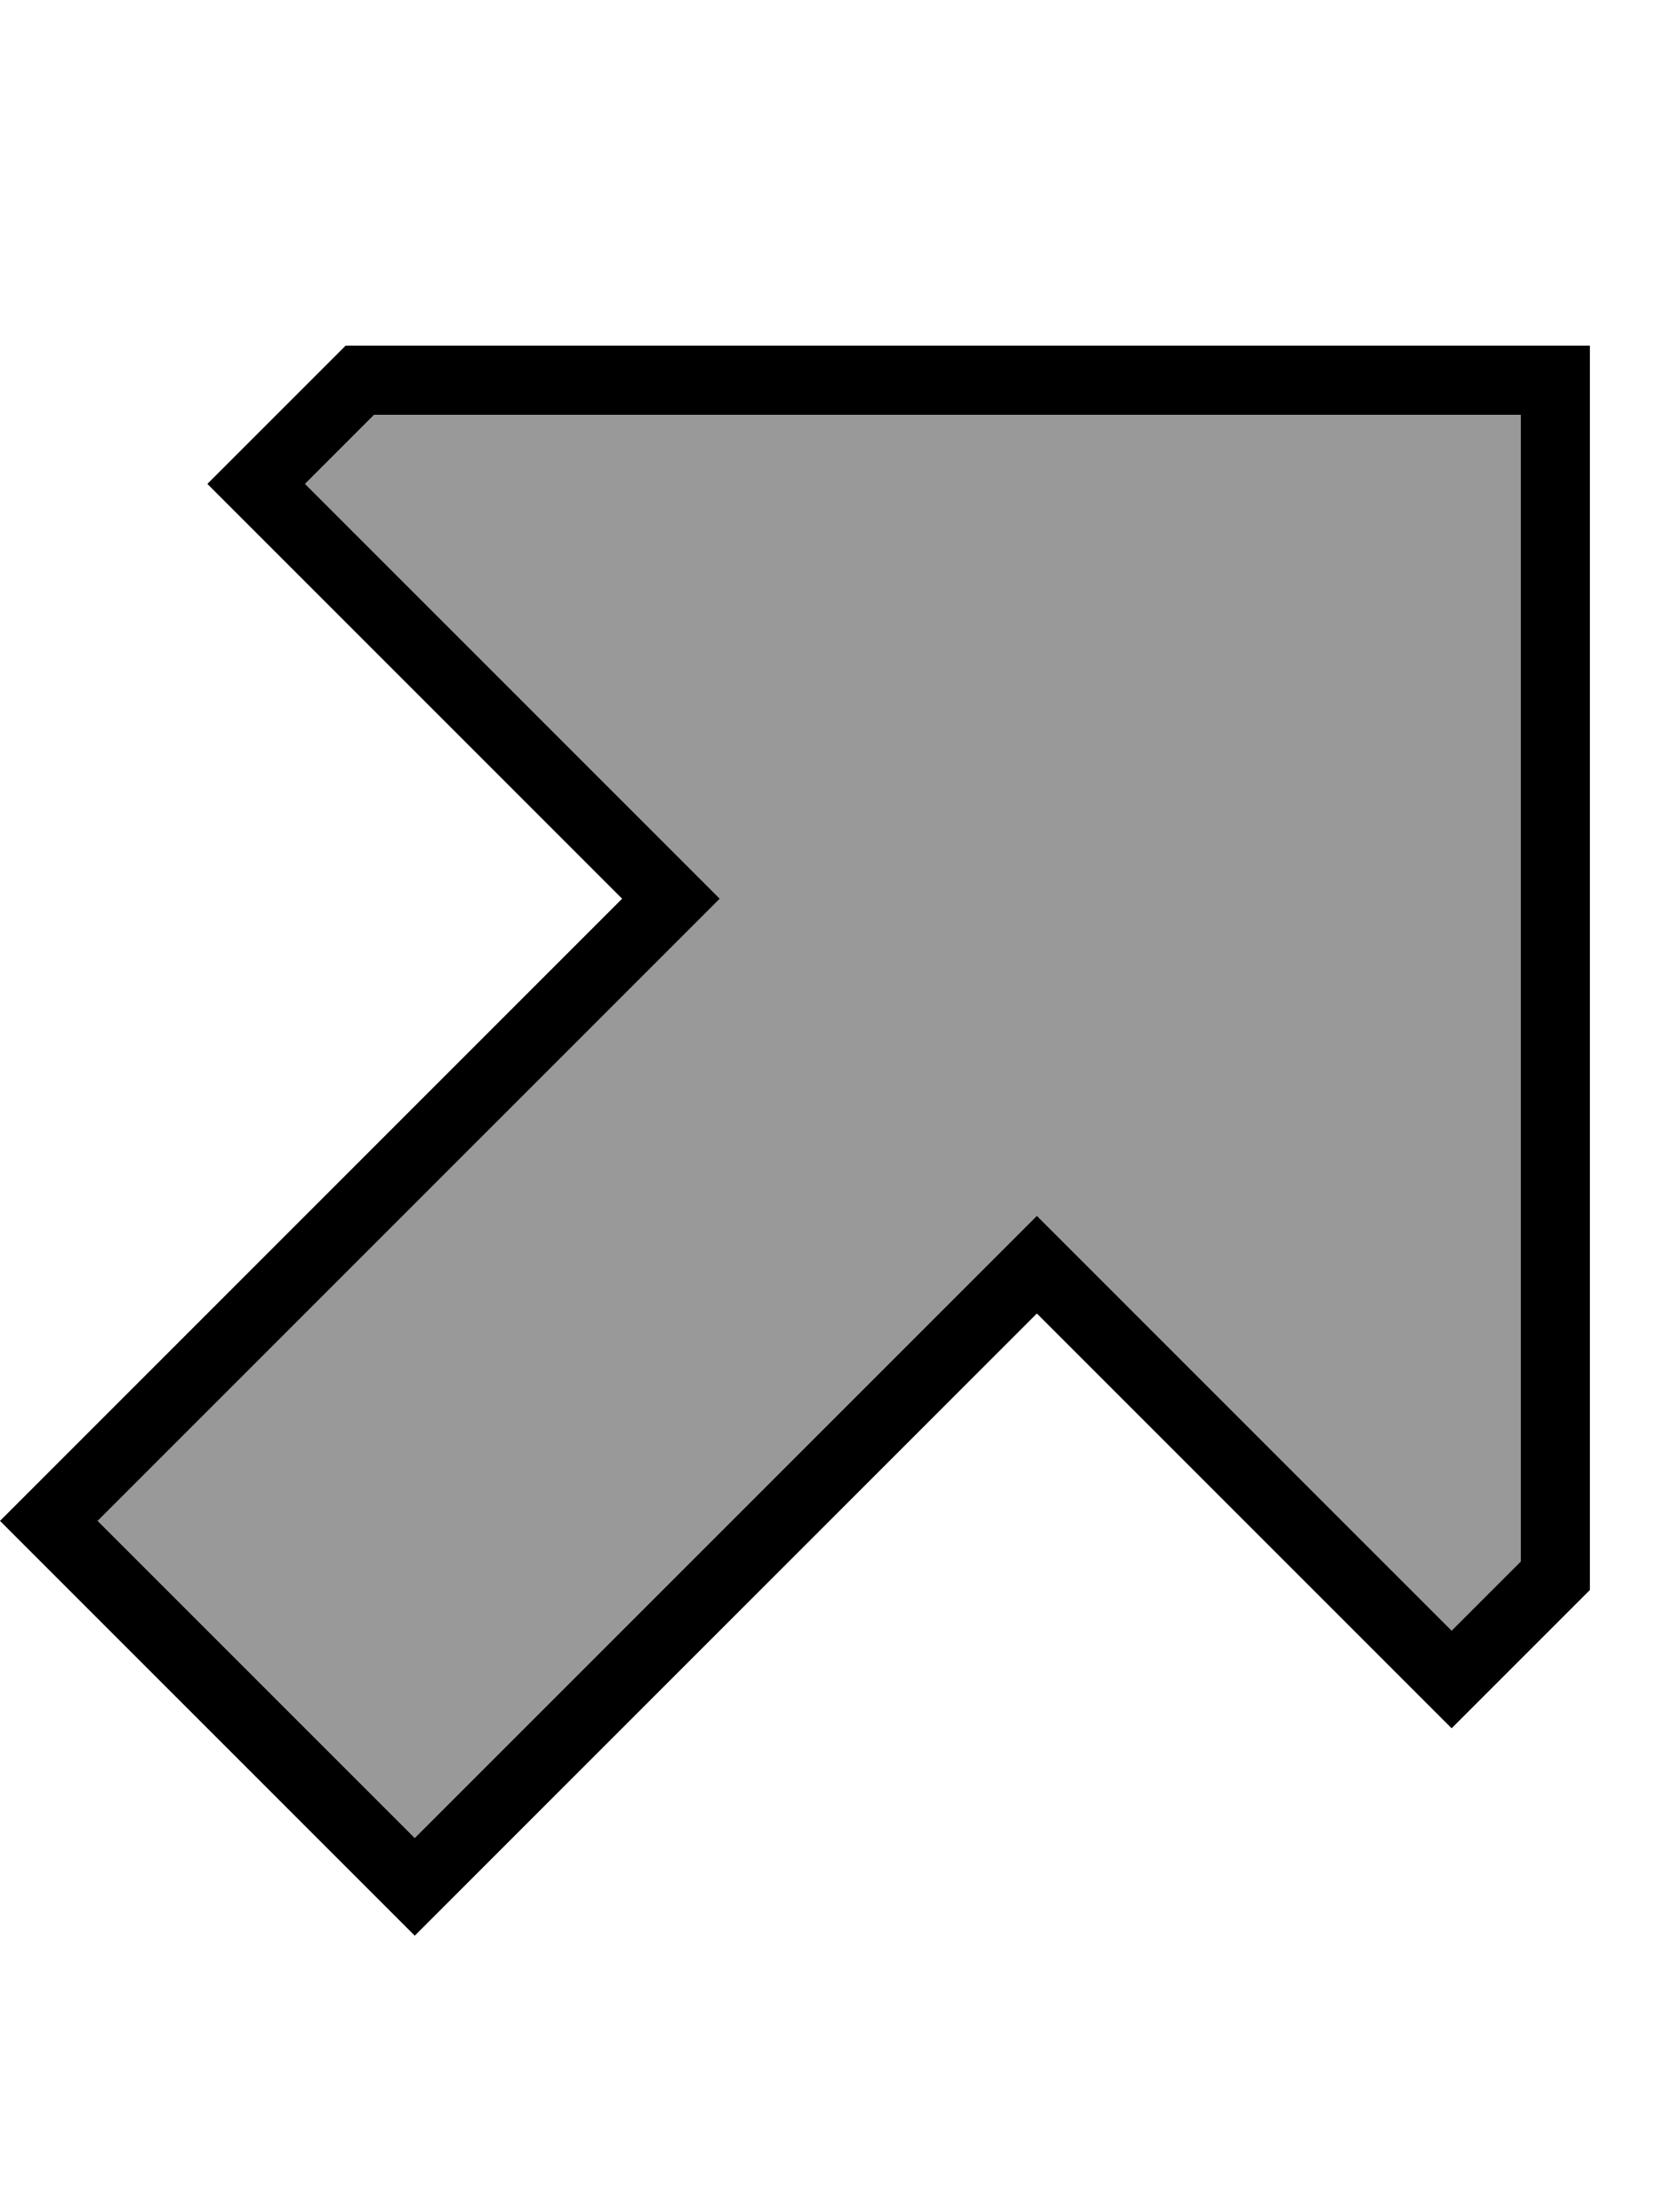 <svg xmlns="http://www.w3.org/2000/svg" viewBox="0 0 384 512"><!--! Font Awesome Pro 6.7.1 by @fontawesome - https://fontawesome.com License - https://fontawesome.com/license (Commercial License) Copyright 2024 Fonticons, Inc. --><defs><style>.fa-secondary{opacity:.4}</style></defs><path class="fa-secondary" d="M22.6 352L155.3 219.3 166.6 208l-11.3-11.3L70.6 112l16-16L352 96l0 265.4-16 16-84.7-84.7L240 281.4l-11.3 11.3L96 425.4 22.6 352z"/><path class="fa-primary" d="M132.7 196.7L59.3 123.3 48 112l11.3-11.3L80 80l272 0 16 0 0 16 0 272-20.7 20.7L336 400l-11.3-11.3-73.4-73.4L240 304l-11.3 11.3L107.3 436.7 96 448 84.7 436.7 11.3 363.3 0 352l11.3-11.3L132.7 219.3 144 208l-11.3-11.3zM22.6 352L96 425.4 228.7 292.7 240 281.4l11.3 11.3L336 377.4l16-16L352 96 86.6 96l-16 16 84.7 84.7L166.6 208l-11.3 11.3L22.6 352z"/></svg>